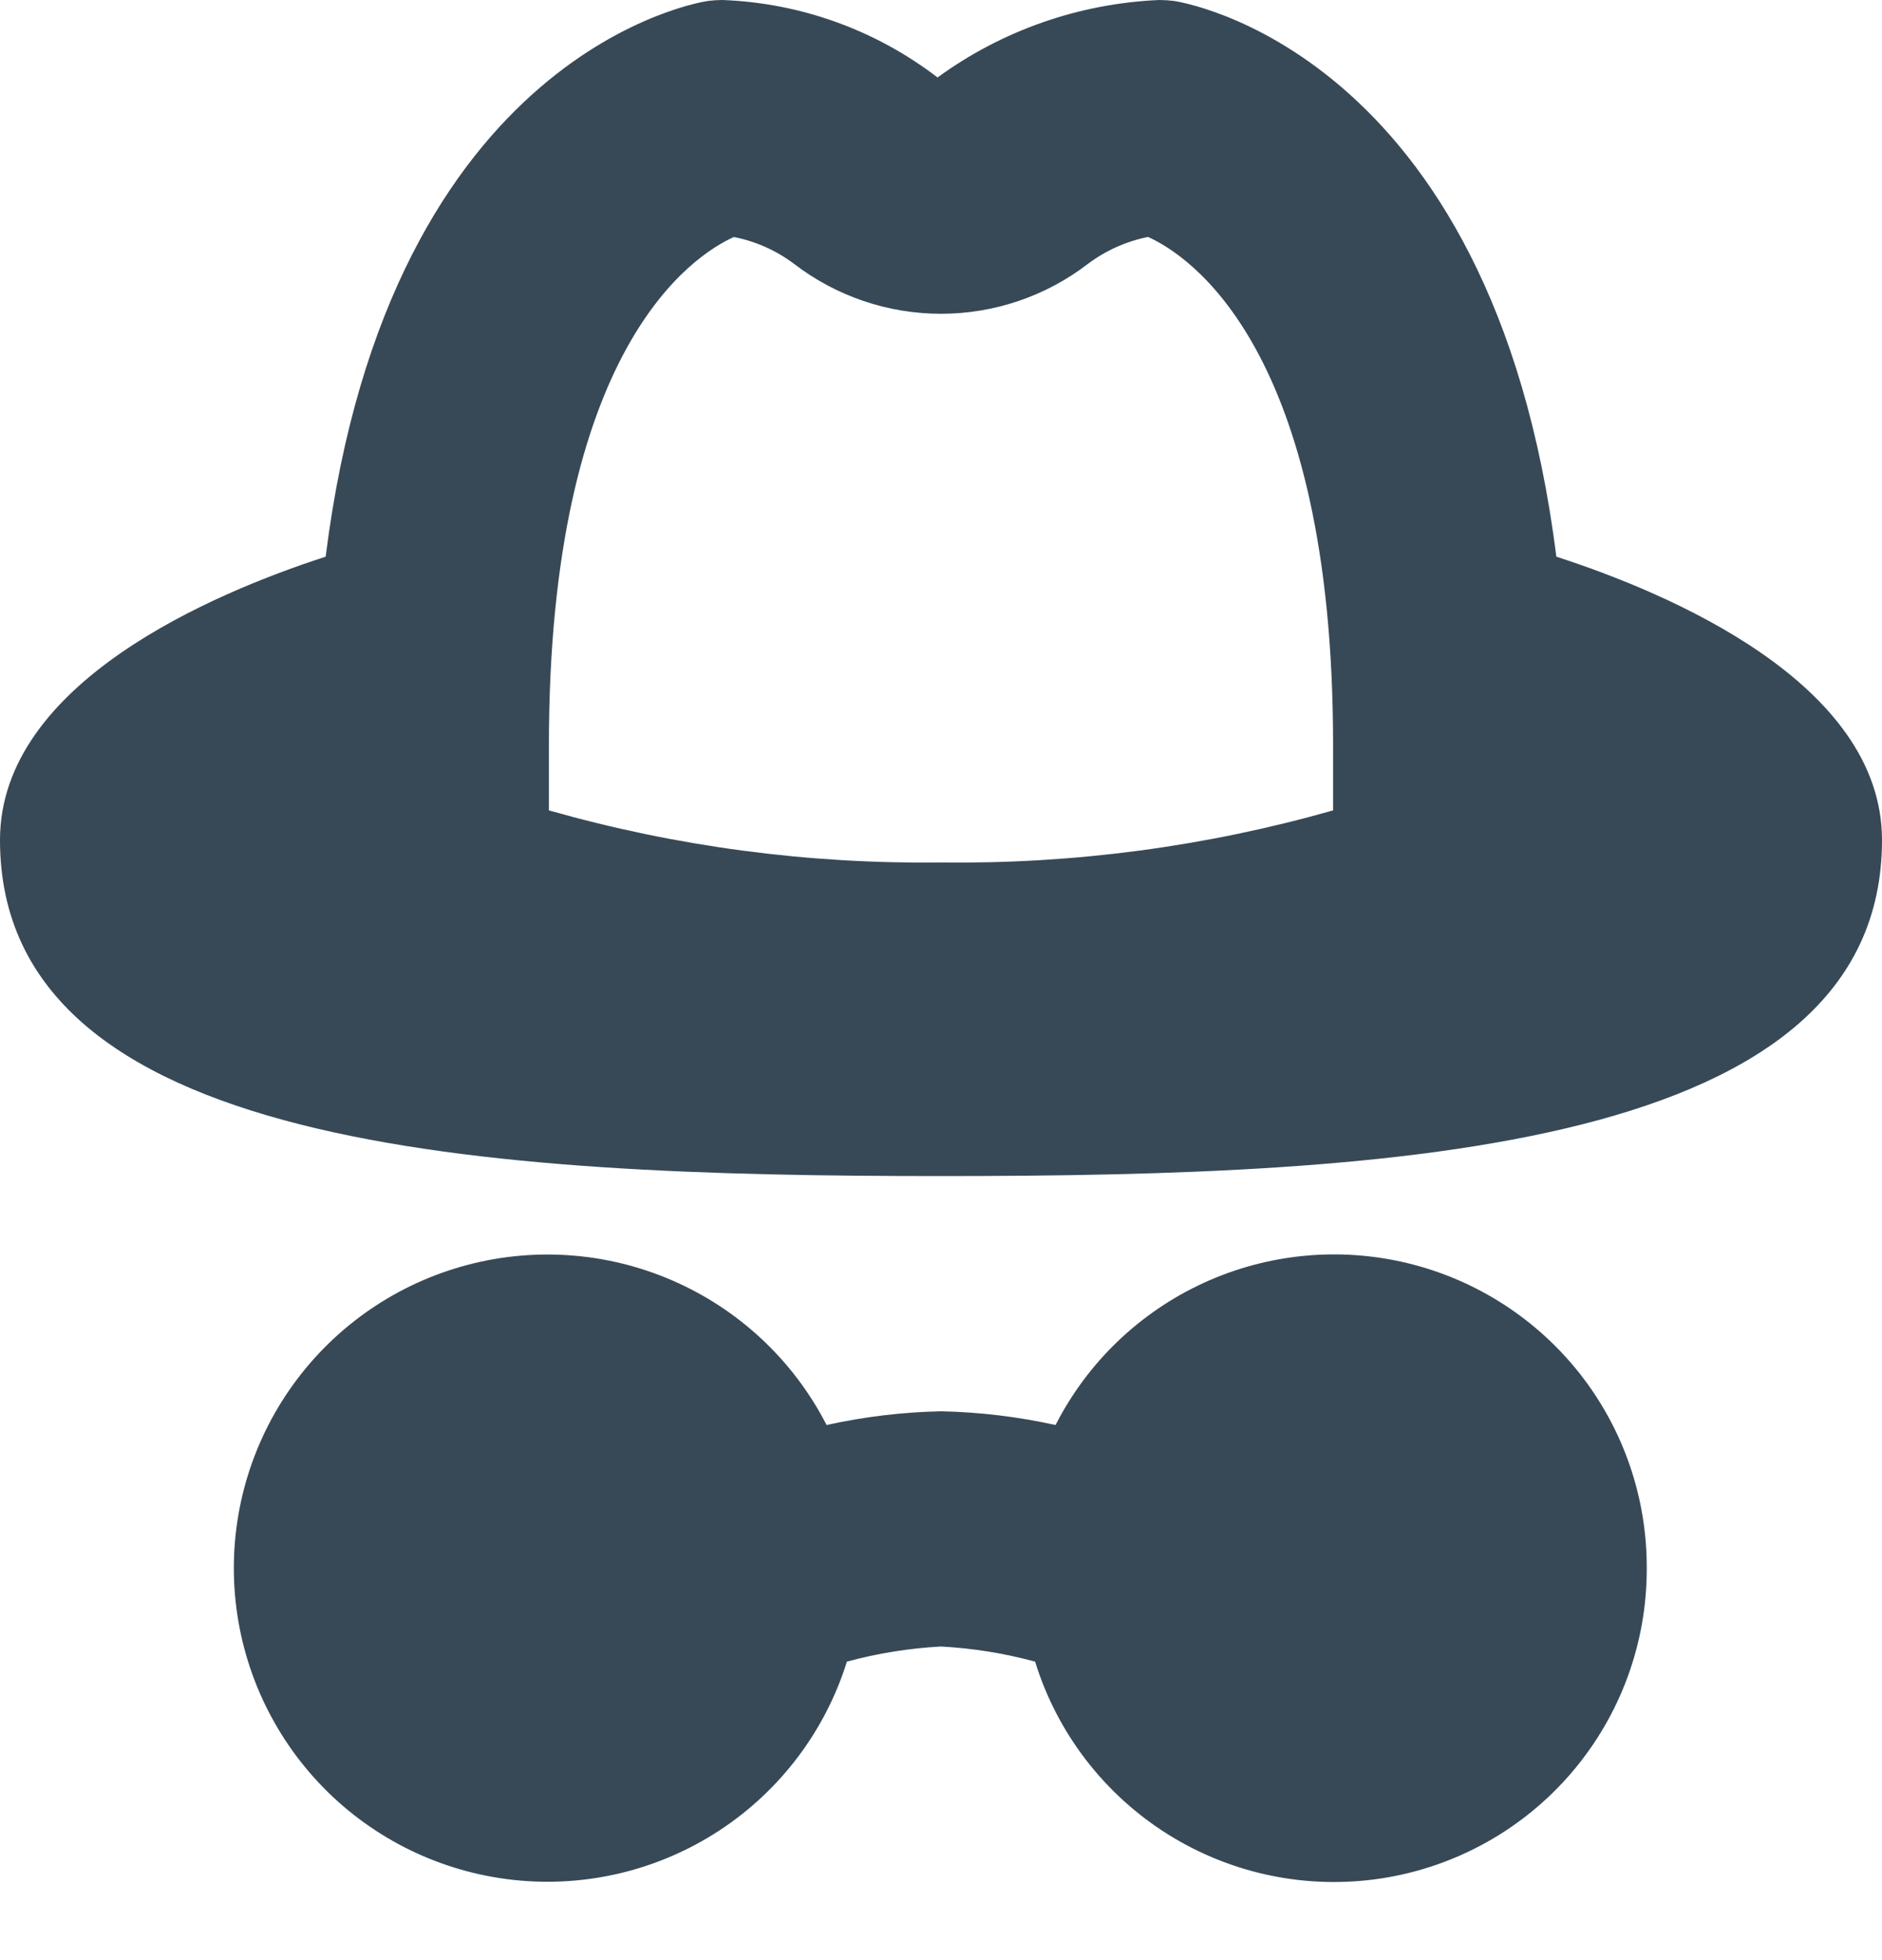 <svg width="48" height="50" viewBox="0 0 48 50" fill="none" xmlns="http://www.w3.org/2000/svg" xmlns:xlink="http://www.w3.org/1999/xlink">
<path d="M39.694,14.2C38.066,1.2 30.018,0.032 29.926,0.022C29.807,0.008 29.688,0 29.568,0C27.529,0.087 25.561,0.774 23.912,1.976C22.332,0.764 20.414,0.074 18.424,0C18.306,0 18.187,0.008 18.07,0.022C17.98,0.032 9.934,1.2 8.306,14.2C5.448,15.126 0,17.416 0,21.428C0,29.338 12.388,30 24,30C35.612,30 48,29.338 48,21.428C48,17.416 42.552,15.126 39.694,14.2ZM14,20.672L14,19C14,8.878 17.686,6.51 18.716,6.046C19.274,6.155 19.8,6.39 20.254,6.732C21.329,7.557 22.645,8.004 24,8.004C25.355,8.004 26.671,7.557 27.746,6.732C28.2,6.391 28.724,6.156 29.28,6.044C30.304,6.504 34,8.868 34,19L34,20.672C30.749,21.597 27.38,22.044 24,22C20.62,22.044 17.251,21.597 14,20.672L14,20.672ZM42,40C42.007,41.912 41.327,43.763 40.084,45.216C38.842,46.669 37.118,47.627 35.228,47.916C33.338,48.205 31.407,47.806 29.787,46.791C28.167,45.776 26.965,44.213 26.4,42.386C25.616,42.173 24.811,42.044 24,42C23.189,42.044 22.384,42.173 21.6,42.386C21.047,44.156 19.897,45.678 18.346,46.694C16.795,47.709 14.94,48.155 13.097,47.954C11.254,47.753 9.538,46.919 8.242,45.593C6.947,44.267 6.152,42.532 5.993,40.685C5.835,38.838 6.322,36.993 7.373,35.466C8.424,33.939 9.973,32.824 11.755,32.312C13.536,31.8 15.441,31.923 17.142,32.66C18.843,33.396 20.236,34.7 21.082,36.35C22.041,36.138 23.018,36.021 24,36C24.983,36.021 25.962,36.138 26.922,36.35C27.737,34.752 29.066,33.476 30.695,32.727C32.325,31.978 34.159,31.8 35.902,32.222C37.645,32.644 39.195,33.641 40.302,35.052C41.408,36.463 42.006,38.207 42,40L42,40Z" fill="#374957"/>
</svg>
